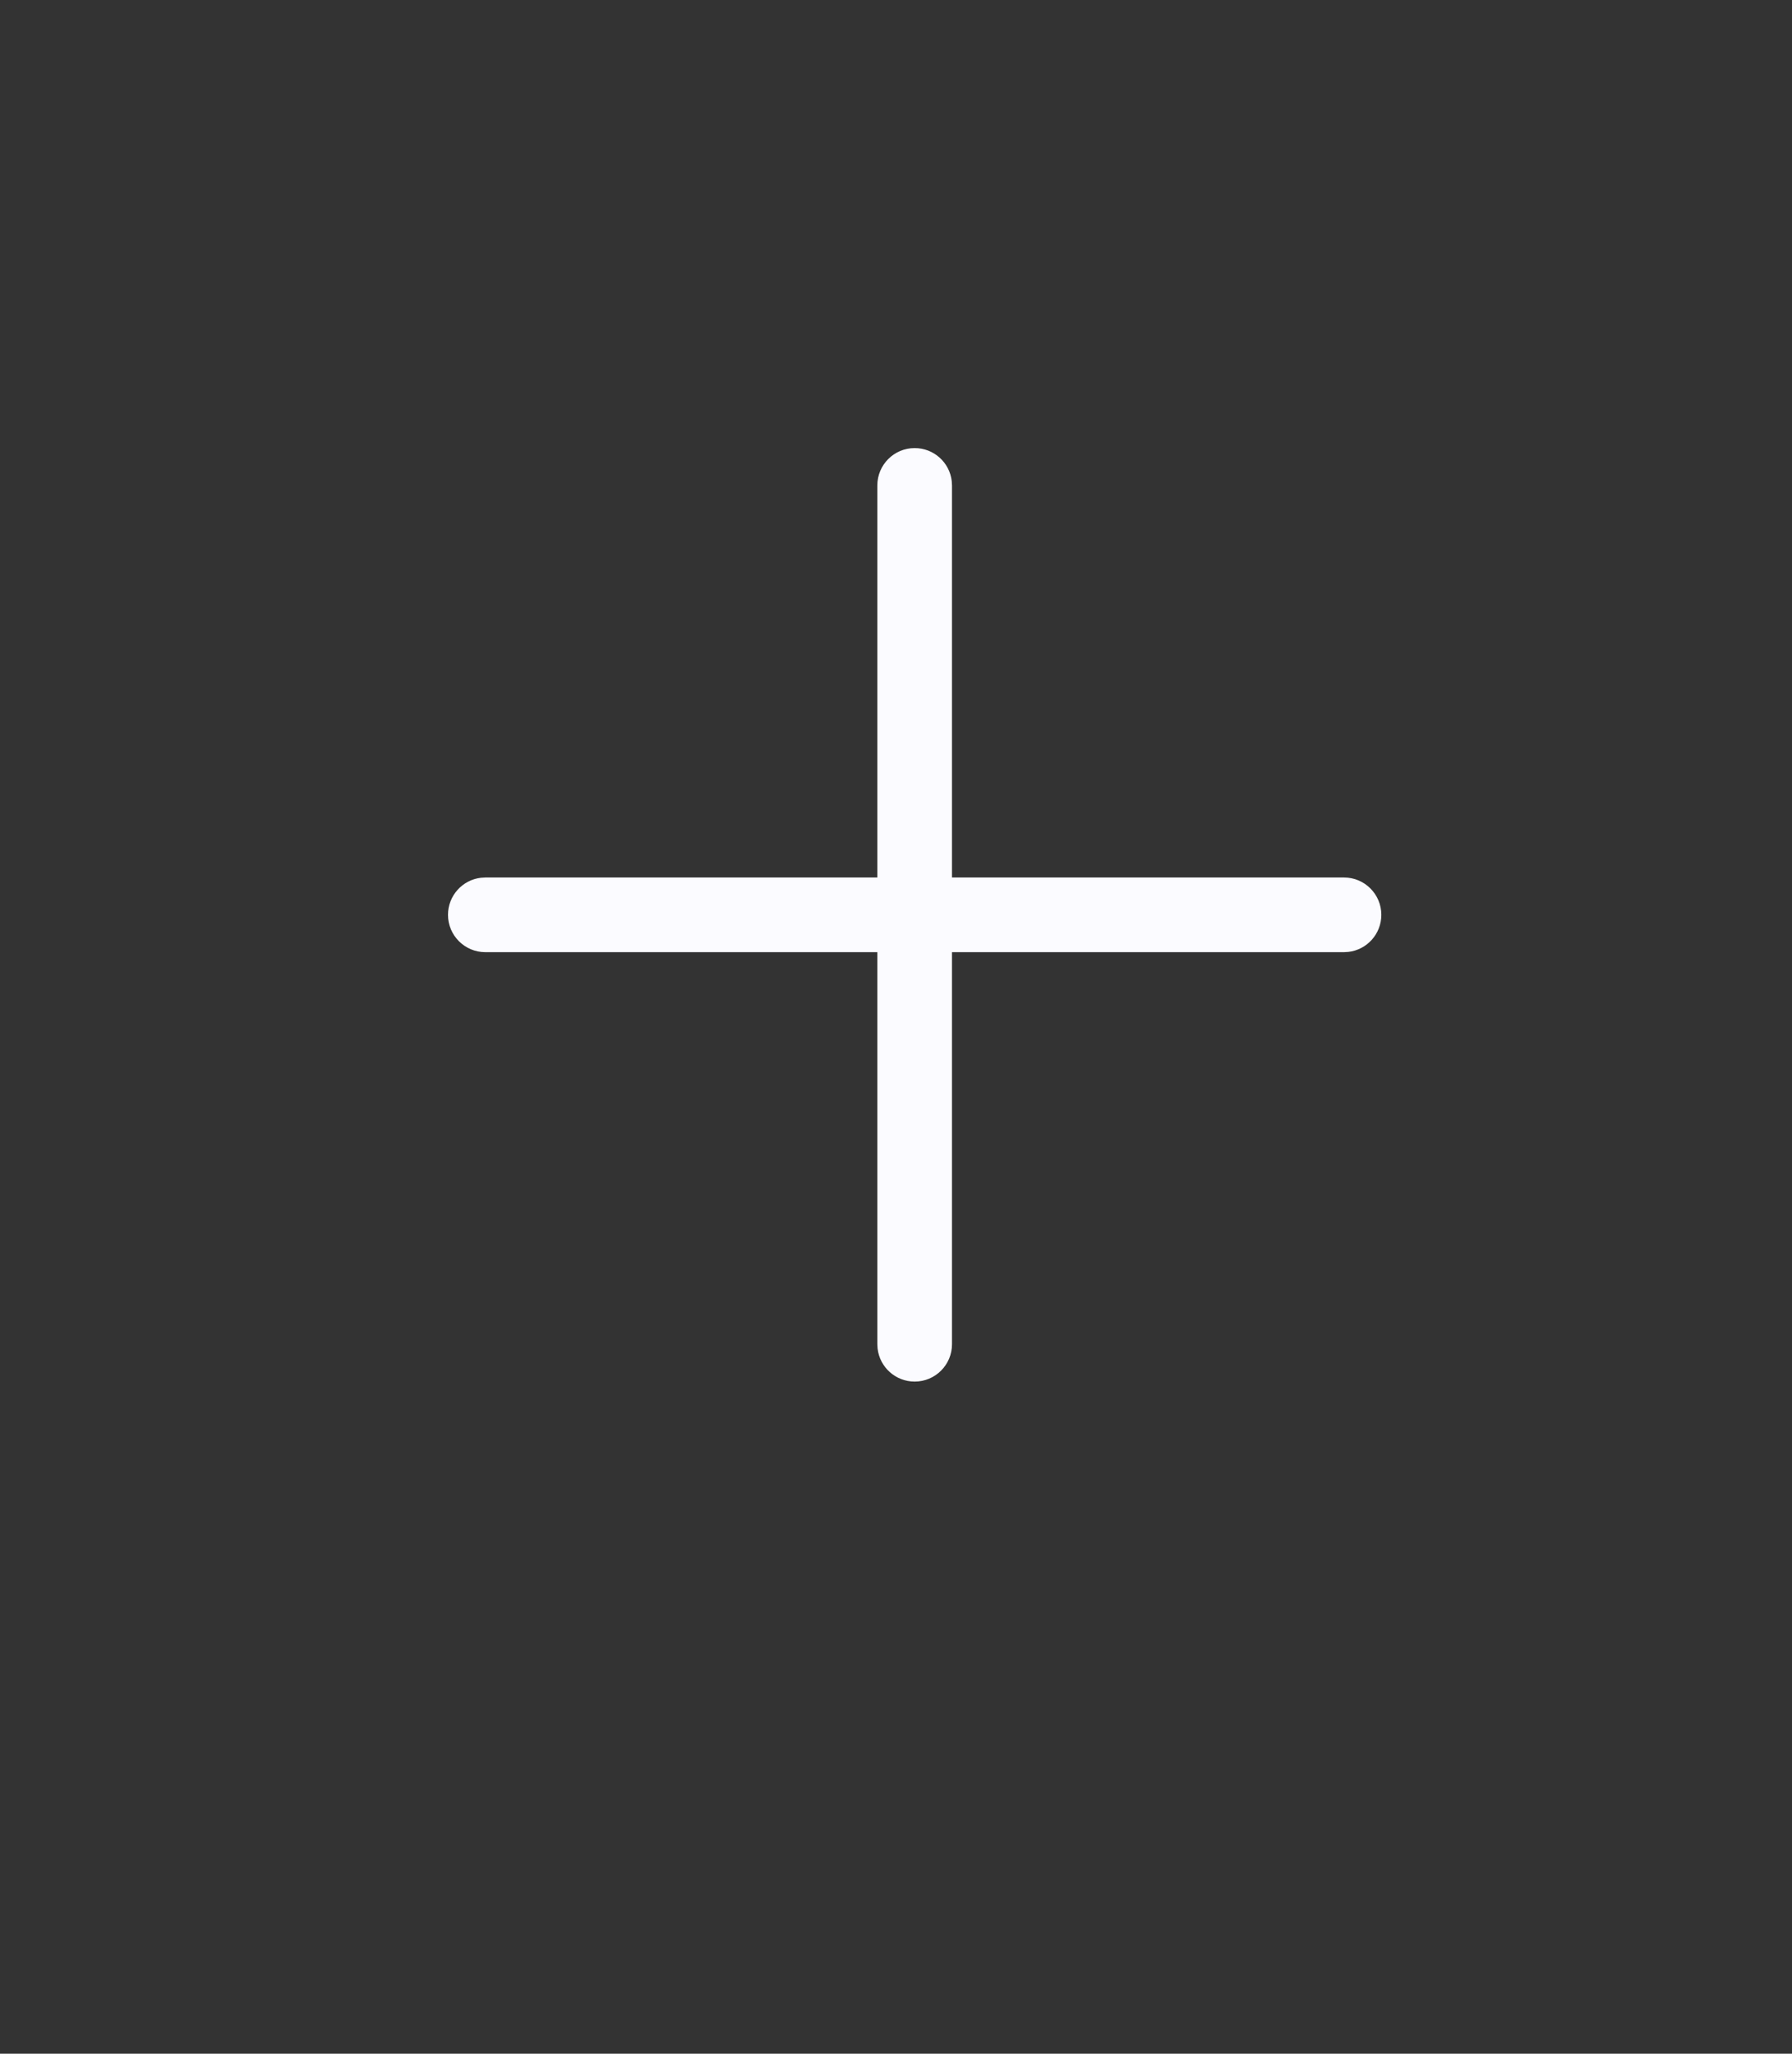 <svg xmlns="http://www.w3.org/2000/svg" xmlns:xlink="http://www.w3.org/1999/xlink" viewBox="0 0 48 55" version="1.1" x="0px" y="0px"><rect x="0" y="0" width="48" height="55" fill="#333333" stroke="none"/><title>Plus New</title><desc>Created with Sketch.</desc><g stroke="none" stroke-width="1" fill="none" fill-rule="evenodd"><path d="M24.5,12 C25.013,12 25.436,12.386 25.493,12.883 L25.5,13 L25.5,23.5 L36,23.5 C36.552,23.5 37,23.948 37,24.5 C37,25.013 36.614,25.436 36.117,25.493 L36,25.5 L25.5,25.5 L25.5,36 C25.5,36.552 25.052,37 24.5,37 C23.987,37 23.564,36.614 23.507,36.117 L23.5,36 L23.5,25.5 L13,25.5 C12.448,25.5 12,25.052 12,24.5 C12,23.987 12.386,23.564 12.883,23.507 L13,23.5 L23.5,23.5 L23.5,13 C23.5,12.448 23.948,12 24.5,12 Z" fill="#FBFBFF" fill-rule="nonzero"/></g></svg>